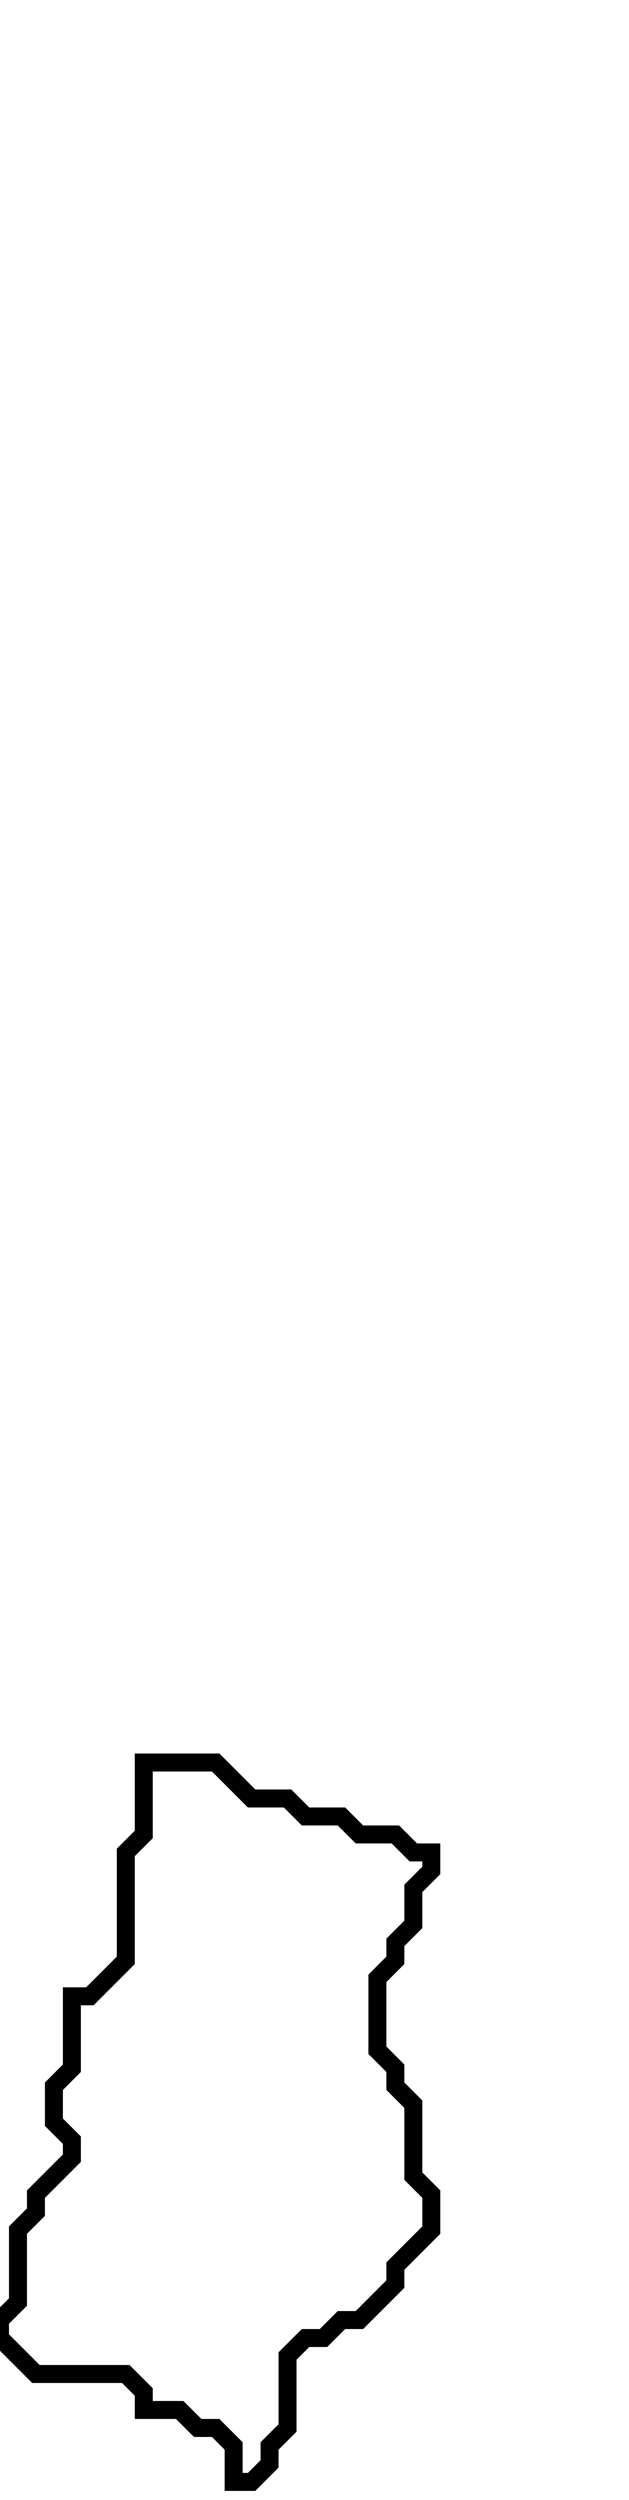 <svg xmlns="http://www.w3.org/2000/svg" width="35" height="139">
  <path d="M 8,98 L 8,102 L 7,103 L 7,109 L 5,111 L 4,111 L 4,115 L 3,116 L 3,118 L 4,119 L 4,120 L 2,122 L 2,123 L 1,124 L 1,128 L 0,129 L 0,130 L 2,132 L 7,132 L 8,133 L 8,134 L 10,134 L 11,135 L 12,135 L 13,136 L 13,138 L 14,138 L 15,137 L 15,136 L 16,135 L 16,131 L 17,130 L 18,130 L 19,129 L 20,129 L 22,127 L 22,126 L 24,124 L 24,122 L 23,121 L 23,117 L 22,116 L 22,115 L 21,114 L 21,110 L 22,109 L 22,108 L 23,107 L 23,105 L 24,104 L 24,103 L 23,103 L 22,102 L 20,102 L 19,101 L 17,101 L 16,100 L 14,100 L 12,98 Z" fill="none" stroke="black" stroke-width="1"/>
</svg>